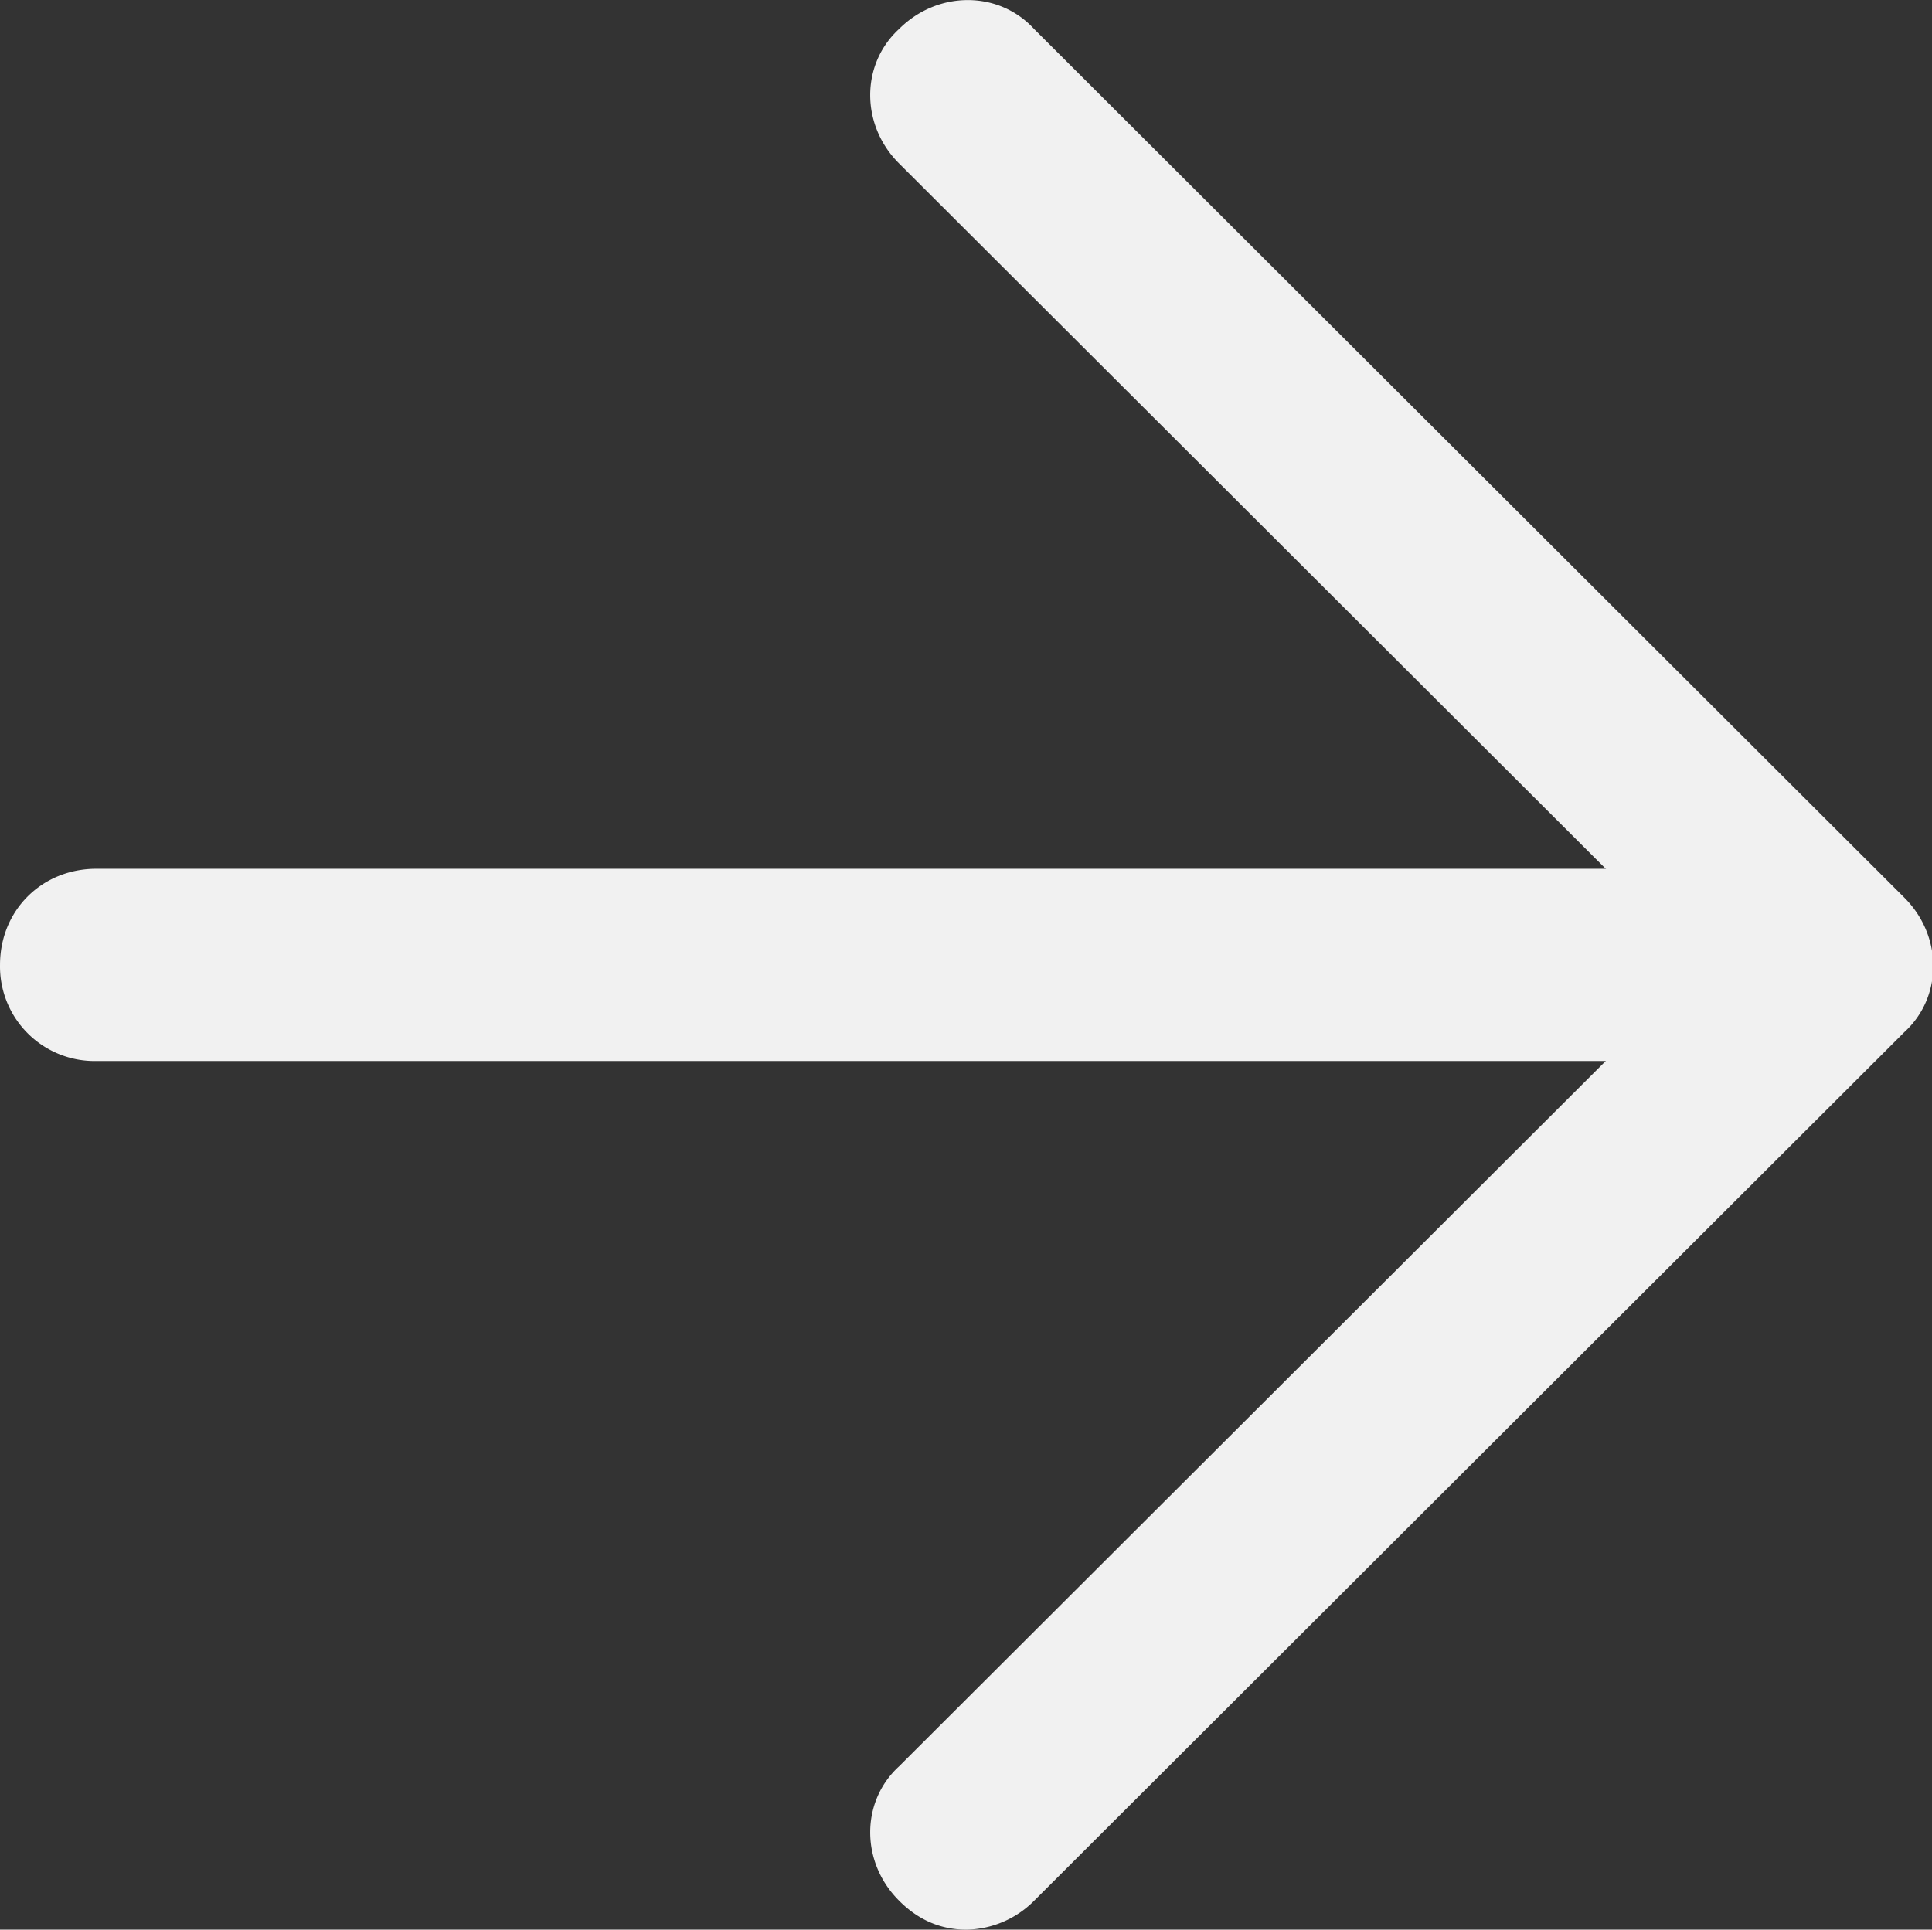 <?xml version="1.0" standalone="no"?><!DOCTYPE svg PUBLIC "-//W3C//DTD SVG 1.1//EN" "http://www.w3.org/Graphics/SVG/1.1/DTD/svg11.dtd"><svg t="1678116113219" class="icon" viewBox="0 0 1025 1024" version="1.1" xmlns="http://www.w3.org/2000/svg" p-id="2755" xmlns:xlink="http://www.w3.org/1999/xlink" width="200.195" height="200"><rect x="0" y="0" width="1025" height="1024" fill="#333333" stroke="none"/><path d="M512.807 1024c-13.631 0-25.598-5.12-35.774-15.359-20.479-20.351-20.479-52.669 0-71.356L902.991 512.032 477.033 86.779c-20.479-20.351-20.479-52.669 0-71.42 20.479-20.415 52.797-20.415 71.548 0l461.731 460.963c20.479 20.415 20.479 52.733 0 71.42l-461.731 460.963a51.965 51.965 0 0 1-35.774 15.295z" fill="#f1f1f1" p-id="2756"></path><path d="M972.81 563.037H51.204A50.173 50.173 0 0 1 0.007 512.032c0-28.926 22.143-51.005 51.133-51.005H972.746c28.99 0 51.133 22.079 51.133 51.005a50.173 50.173 0 0 1-51.133 51.005z" fill="#f1f1f1" p-id="2757"></path></svg>